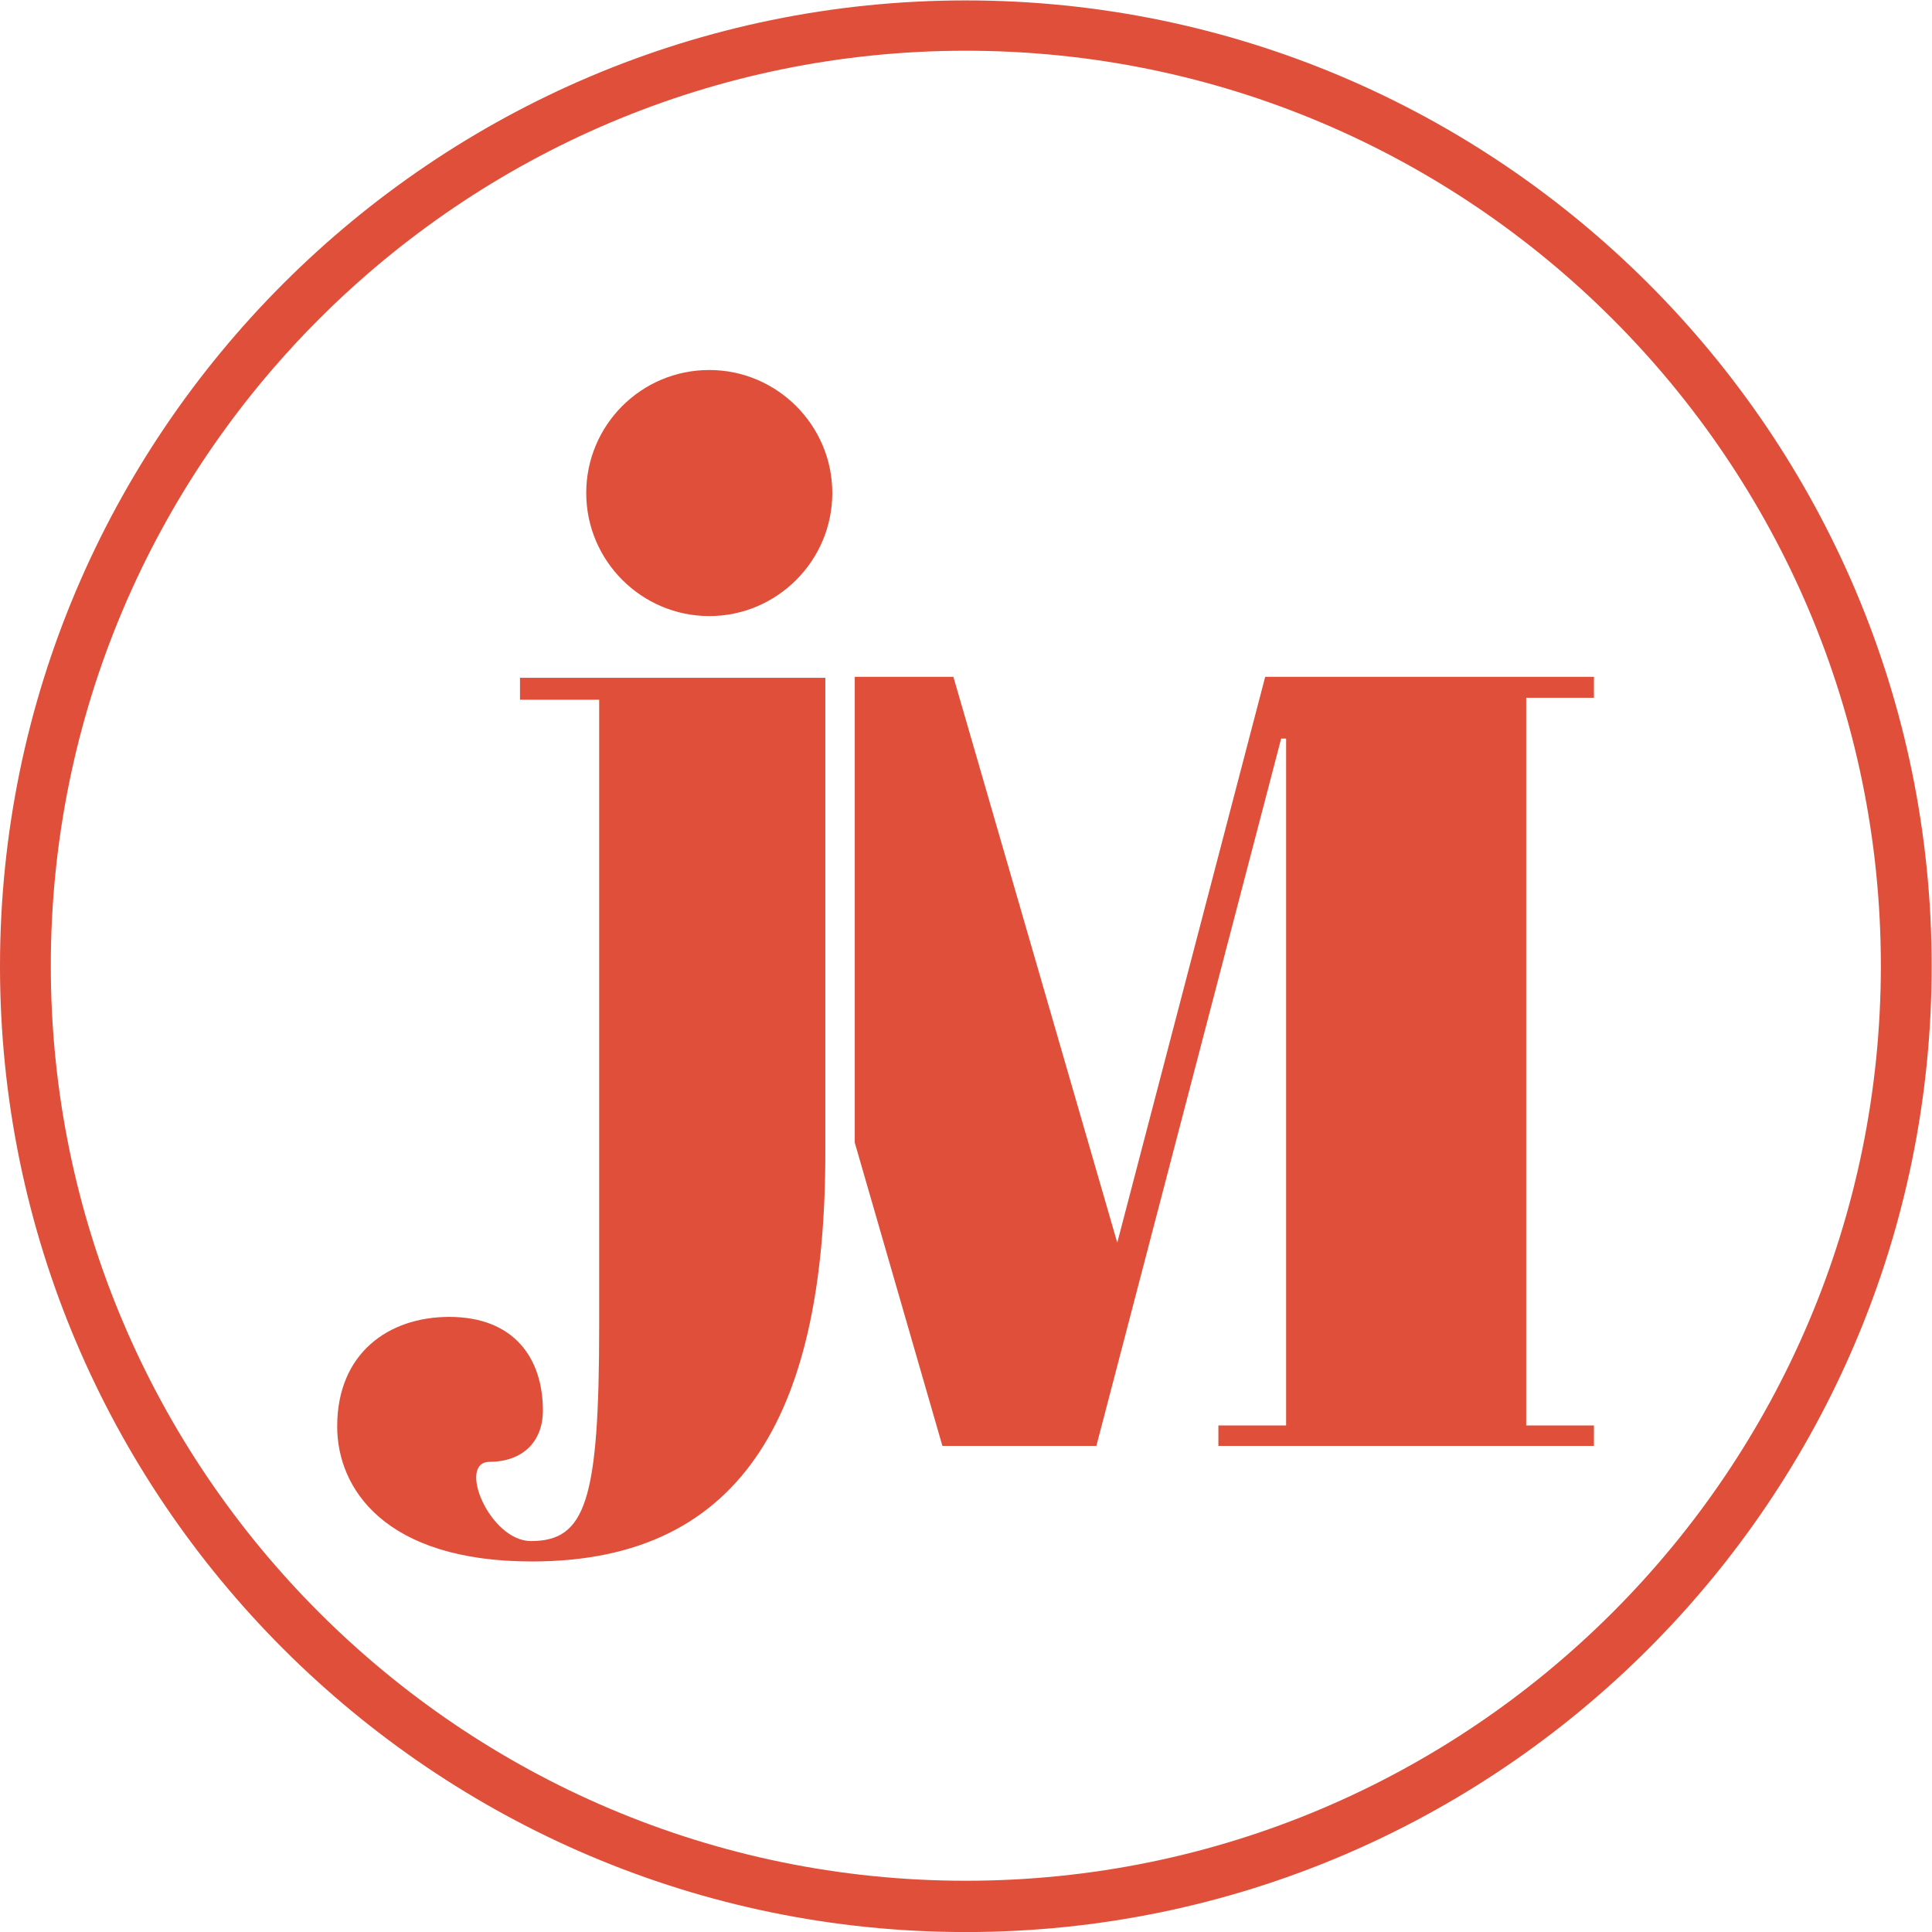 <svg width="74" height="74" viewBox="0 0 74 74" fill="none" xmlns="http://www.w3.org/2000/svg">
<path d="M61.052 26.726V25.924H48.46L42.794 47.597L36.517 25.924H32.739V43.763L36.097 55.382H41.993L49.071 28.29H49.261V54.599H46.667V55.382H61.052V54.599H58.457V26.726H61.052Z" fill="#DF4F3A"/>
<path d="M18.753 55.992C17.494 55.992 18.753 59.026 20.337 59.026C22.435 59.026 22.95 57.48 22.95 50.764V26.802H19.917V25.962H31.612V44.144C31.612 53.836 28.636 59.808 20.375 59.808C14.727 59.808 12.915 57.003 12.915 54.638C12.915 51.833 14.88 50.44 17.208 50.44C19.688 50.44 20.794 52.024 20.794 54.027C20.794 55.21 20.031 55.992 18.734 55.992H18.753ZM27.167 14.172C24.553 14.172 22.454 16.29 22.454 18.884C22.454 21.479 24.572 23.597 27.167 23.597C29.761 23.597 31.879 21.479 31.879 18.884C31.879 16.29 29.761 14.172 27.167 14.172Z" fill="#DF4F3A"/>
<path d="M36.993 74.002C16.598 74.002 0 57.404 0 37.009C0 16.614 16.598 0.016 36.993 0.016C57.388 0.016 73.987 16.614 73.987 37.009C73.987 57.404 57.388 74.002 36.993 74.002ZM36.993 1.943C17.667 1.943 1.946 17.663 1.946 36.99C1.946 56.317 17.667 72.037 36.993 72.037C56.32 72.037 72.041 56.317 72.041 36.99C72.041 17.663 56.32 1.943 36.993 1.943Z" fill="#DF4F3A"/>
</svg>
